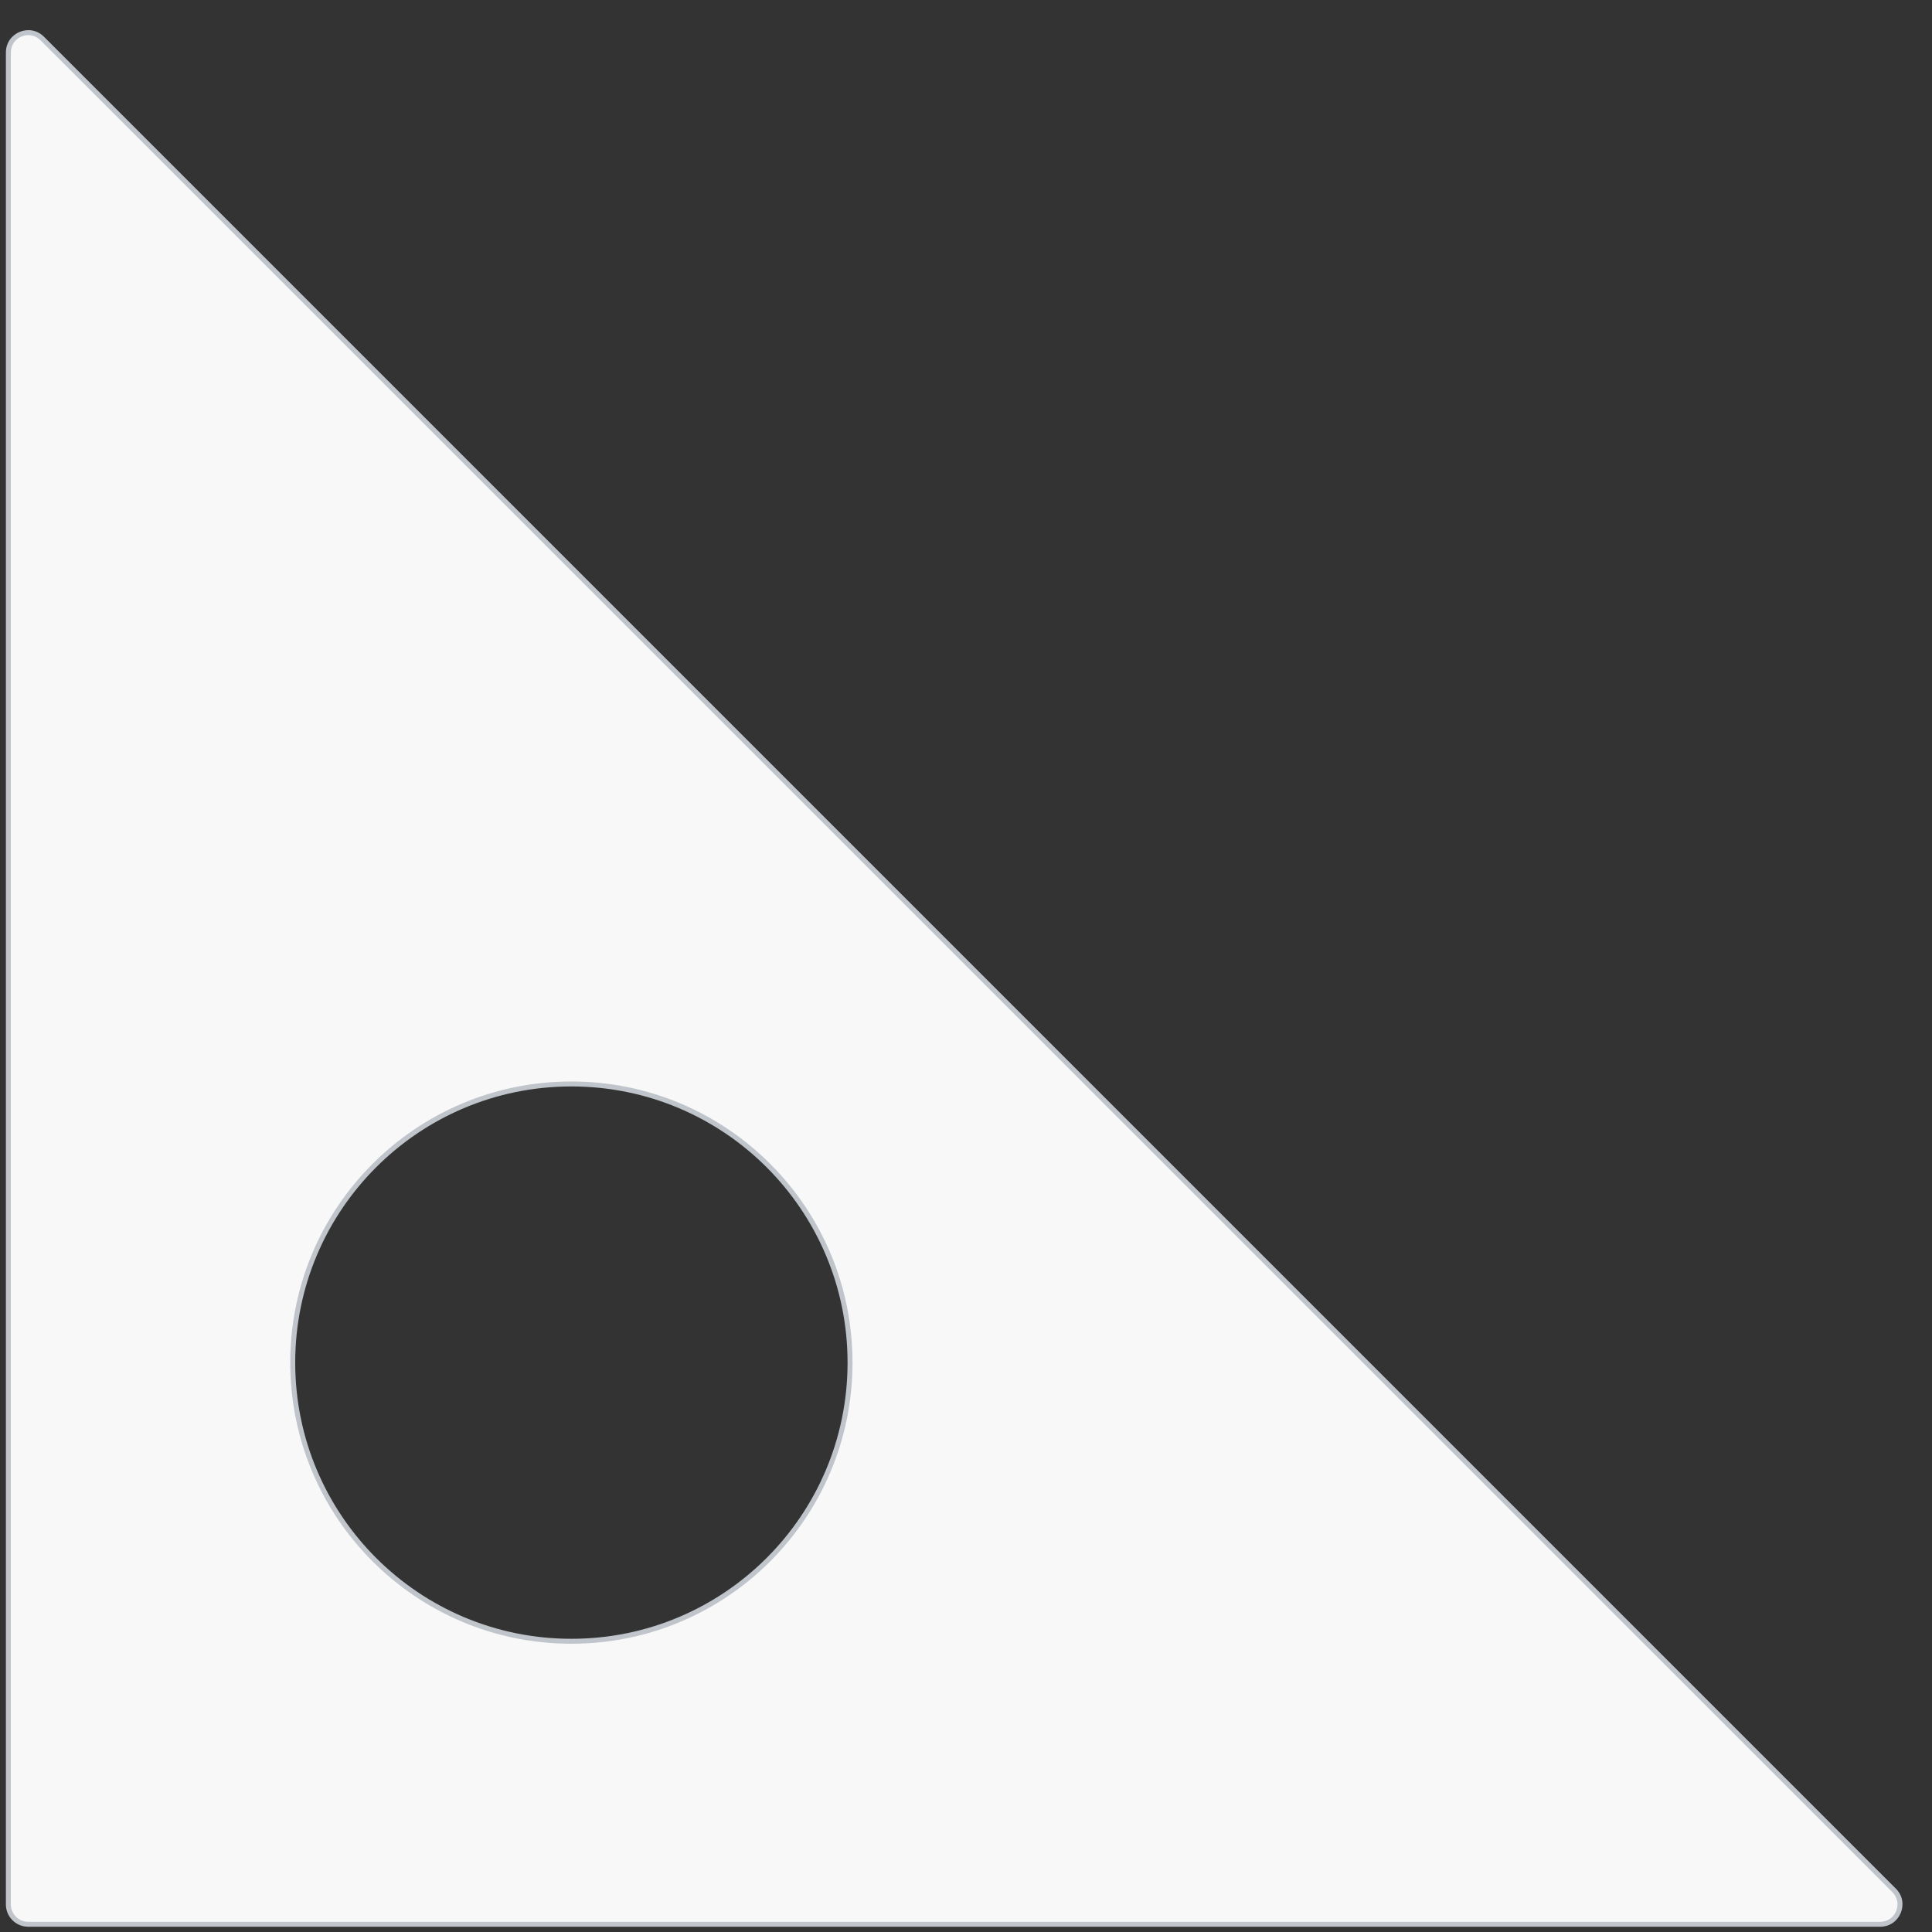 <svg width="312" height="312" viewBox="0 0 312 312" fill="none" xmlns="http://www.w3.org/2000/svg">
<rect x="0" y="0" width="312" height="312" fill="#333333" stroke="none"/>
<g clip-path="url(#clip0_4900_28860)">
<path fill-rule="evenodd" clip-rule="evenodd" d="M1.352 15.493V307.55C1.352 309.317 2.784 310.75 4.552 310.75H303.626C306.477 310.75 307.905 307.303 305.889 305.287L6.814 6.213C4.798 4.197 1.352 5.625 1.352 8.475V15.493ZM92.273 265.05C67.421 265.05 47.273 244.903 47.273 220.05C47.273 195.197 67.421 175.05 92.273 175.05C117.126 175.05 137.273 195.197 137.273 220.05C137.273 244.903 117.126 265.05 92.273 265.05Z" fill="#F8F8F8"/>
<path d="M305.889 305.287L306.172 305.004L305.889 305.287ZM6.814 6.213L6.531 6.496L6.814 6.213ZM1.752 307.55V15.493H0.952V307.55H1.752ZM4.552 310.35C3.005 310.35 1.752 309.096 1.752 307.55H0.952C0.952 309.538 2.563 311.15 4.552 311.15V310.35ZM303.626 310.35H4.552V311.15H303.626V310.35ZM305.606 305.57C307.37 307.334 306.121 310.35 303.626 310.35V311.15C306.833 311.15 308.44 307.272 306.172 305.004L305.606 305.57ZM6.531 6.496L305.606 305.57L306.172 305.004L7.097 5.93L6.531 6.496ZM1.752 8.475C1.752 5.981 4.768 4.732 6.531 6.496L7.097 5.93C4.829 3.662 0.952 5.268 0.952 8.475H1.752ZM1.752 15.493V8.475H0.952V15.493H1.752ZM46.873 220.05C46.873 245.124 67.2 265.45 92.273 265.45V264.65C67.641 264.65 47.673 244.682 47.673 220.05H46.873ZM92.273 174.65C67.2 174.65 46.873 194.977 46.873 220.05H47.673C47.673 195.418 67.641 175.45 92.273 175.45V174.65ZM137.673 220.05C137.673 194.977 117.347 174.65 92.273 174.65V175.45C116.905 175.45 136.873 195.418 136.873 220.05H137.673ZM92.273 265.45C117.347 265.45 137.673 245.124 137.673 220.05H136.873C136.873 244.682 116.905 264.65 92.273 264.65V265.45Z" fill="#C0C5CC"/>
</g>
<defs>
<clipPath id="clip0_4900_28860">
<rect x="0.648" y="0.75" width="310.7" height="310.5" rx="3.2" fill="white"/>
</clipPath>
</defs>
</svg>
